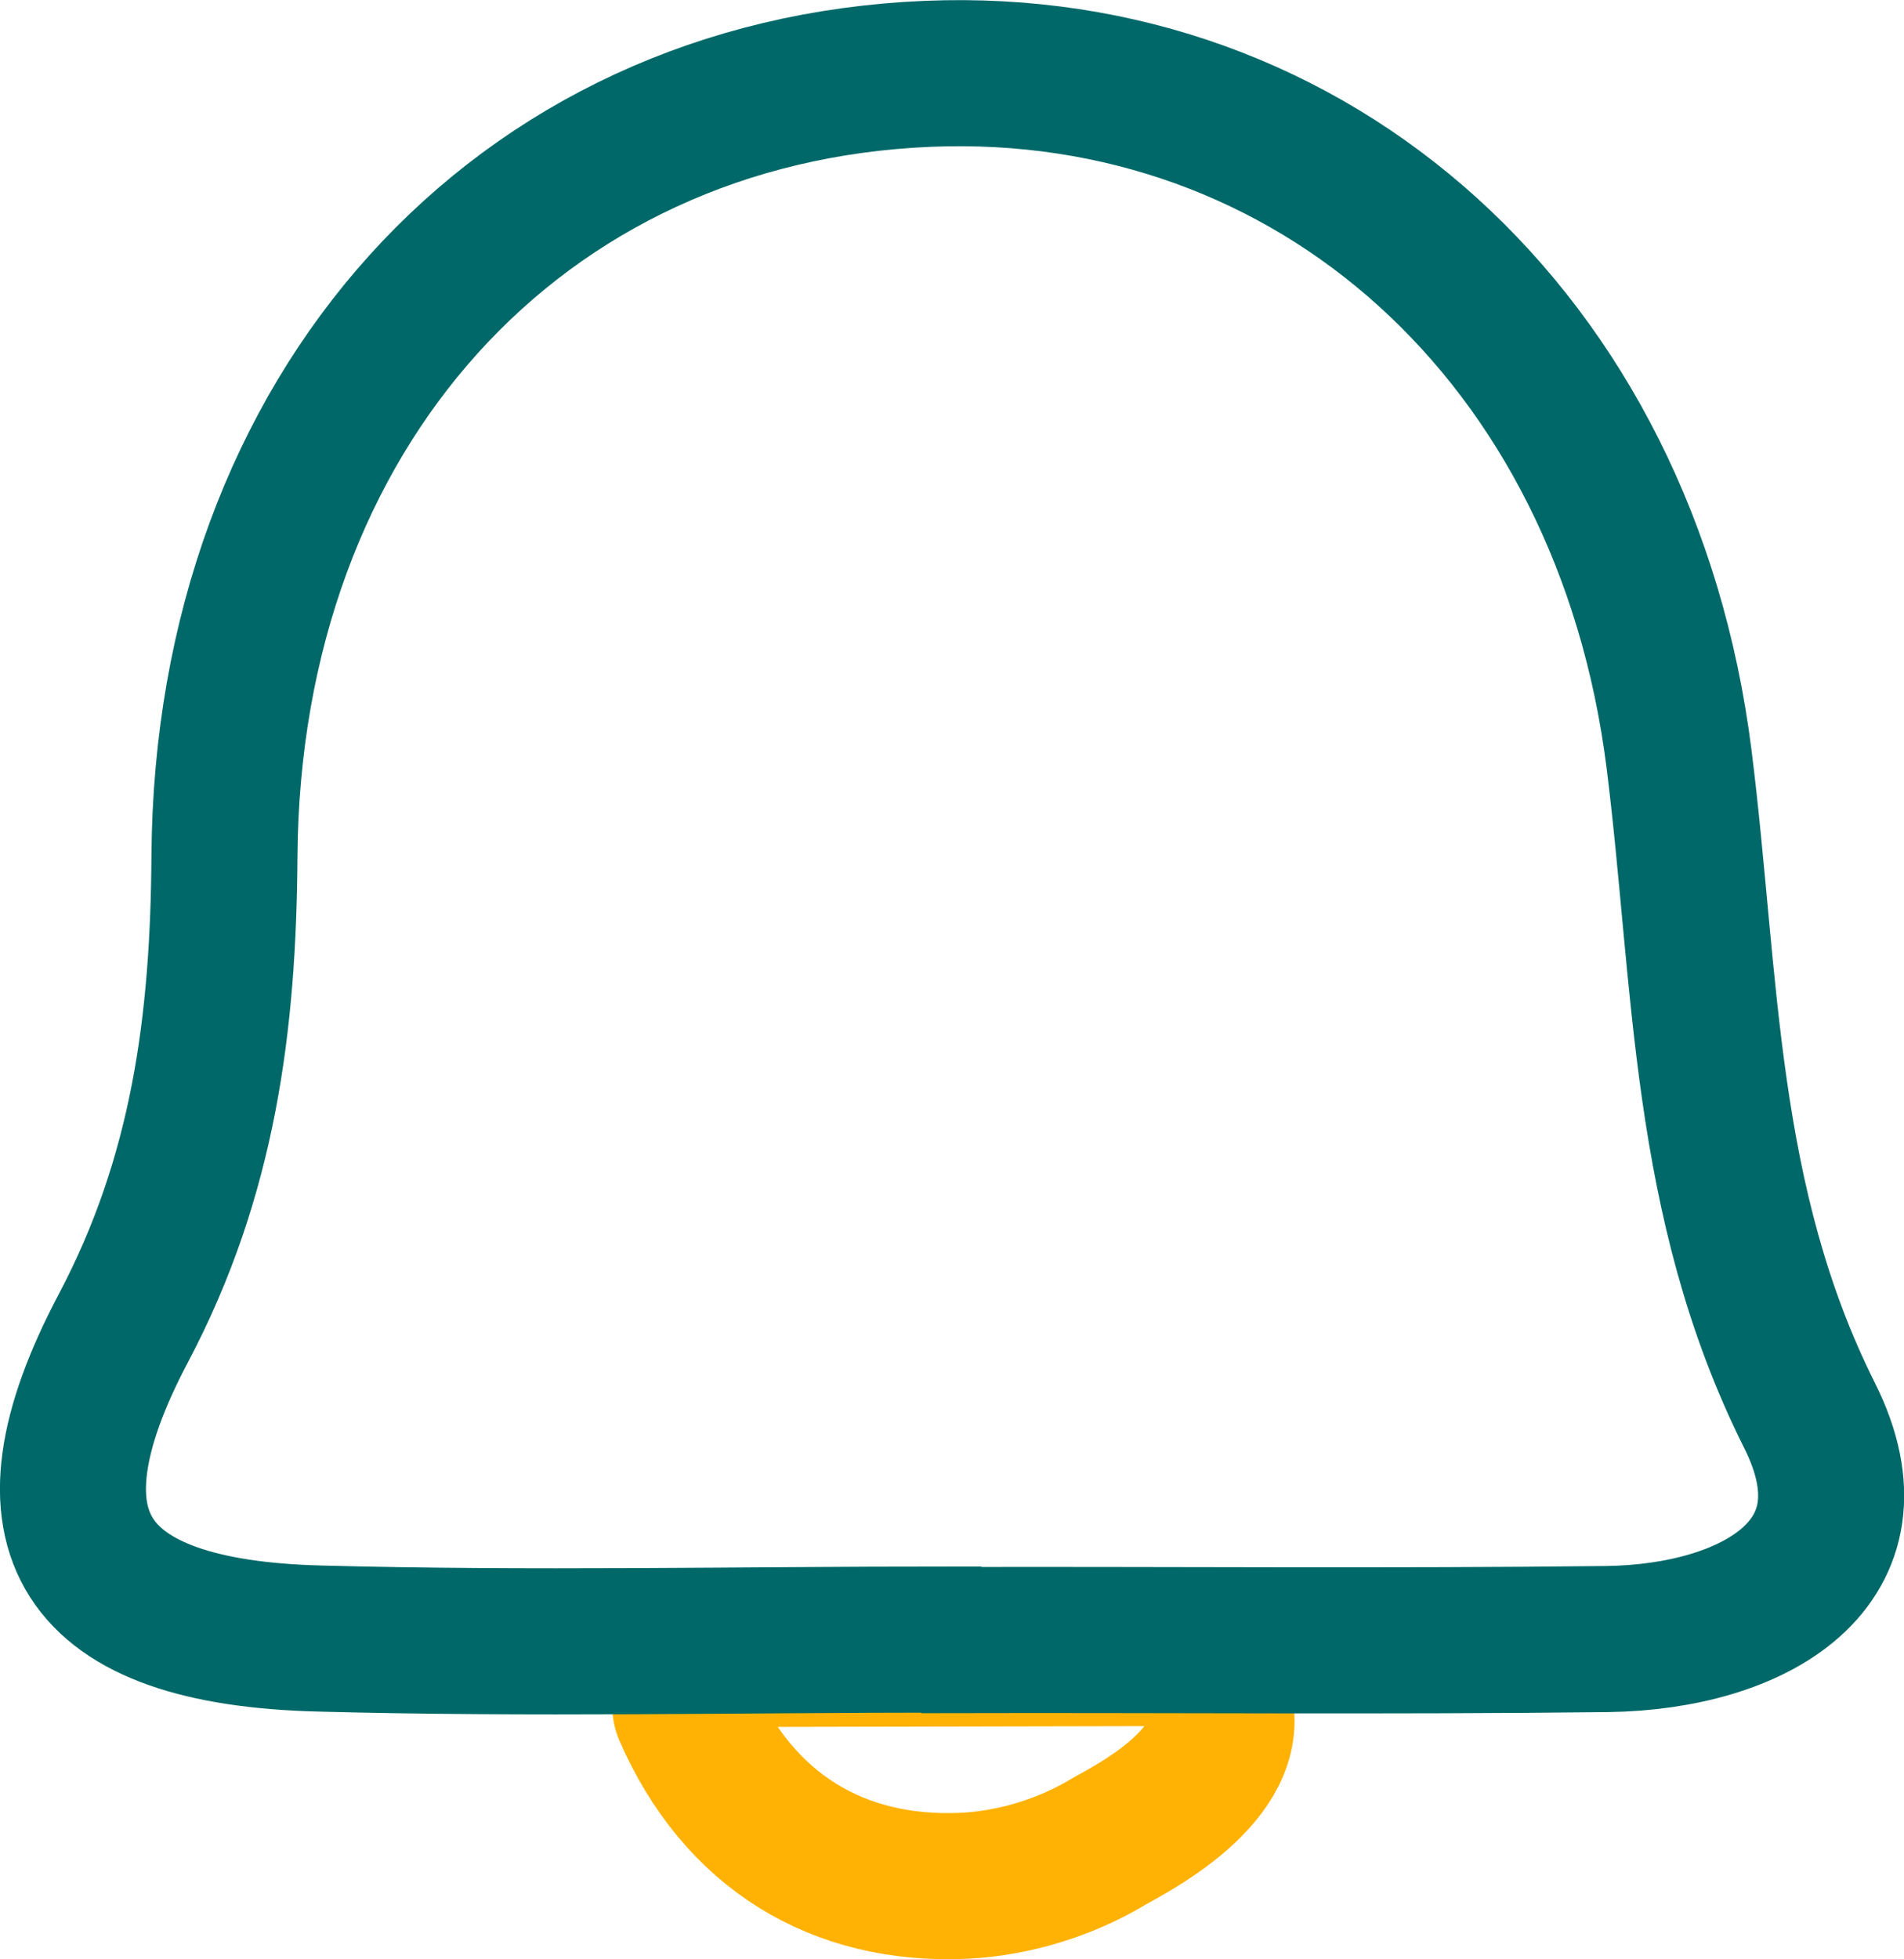 <?xml version="1.0" encoding="UTF-8"?>
<svg id="Layer_2" data-name="Layer 2" xmlns="http://www.w3.org/2000/svg" viewBox="0 0 36.9 37.95">
  <defs>
    <style>
      .cls-1 {
        stroke: #ffb203;
      }

      .cls-1, .cls-2 {
        fill: none;
        stroke-miterlimit: 10;
        stroke-width: 2.83px;
      }

      .cls-2 {
        stroke: #006868;
      }
    </style>
  </defs>
  <g id="Layer_1-2" data-name="Layer 1">
    <g>
      <path class="cls-1" d="M23.66,33.15c.2,1.31-1.8,2.31-2.15,2.51-1.24,.75-2.42,.85-2.83,.87-2.44,.11-4.37-1.06-5.38-3.38-.12-.28,.36-1.11,.36-1.11l9.47-.02s.48,.8,.53,1.13Z"/>
      <path class="cls-2" d="M18.43,31.76c-4.08,0-8.17,.09-12.25-.02-4.59-.12-5.89-2.04-3.79-6.01,1.56-2.95,1.94-5.92,1.96-9.15,.06-8.64,5.7-14.82,13.63-15.15,7.47-.31,13.53,5.1,14.56,13.27,.54,4.3,.45,8.57,2.53,12.72,1.44,2.87-1.08,4.29-3.92,4.33-4.24,.05-8.47,.01-12.71,.02Z"/>
    </g>
  </g>
</svg>